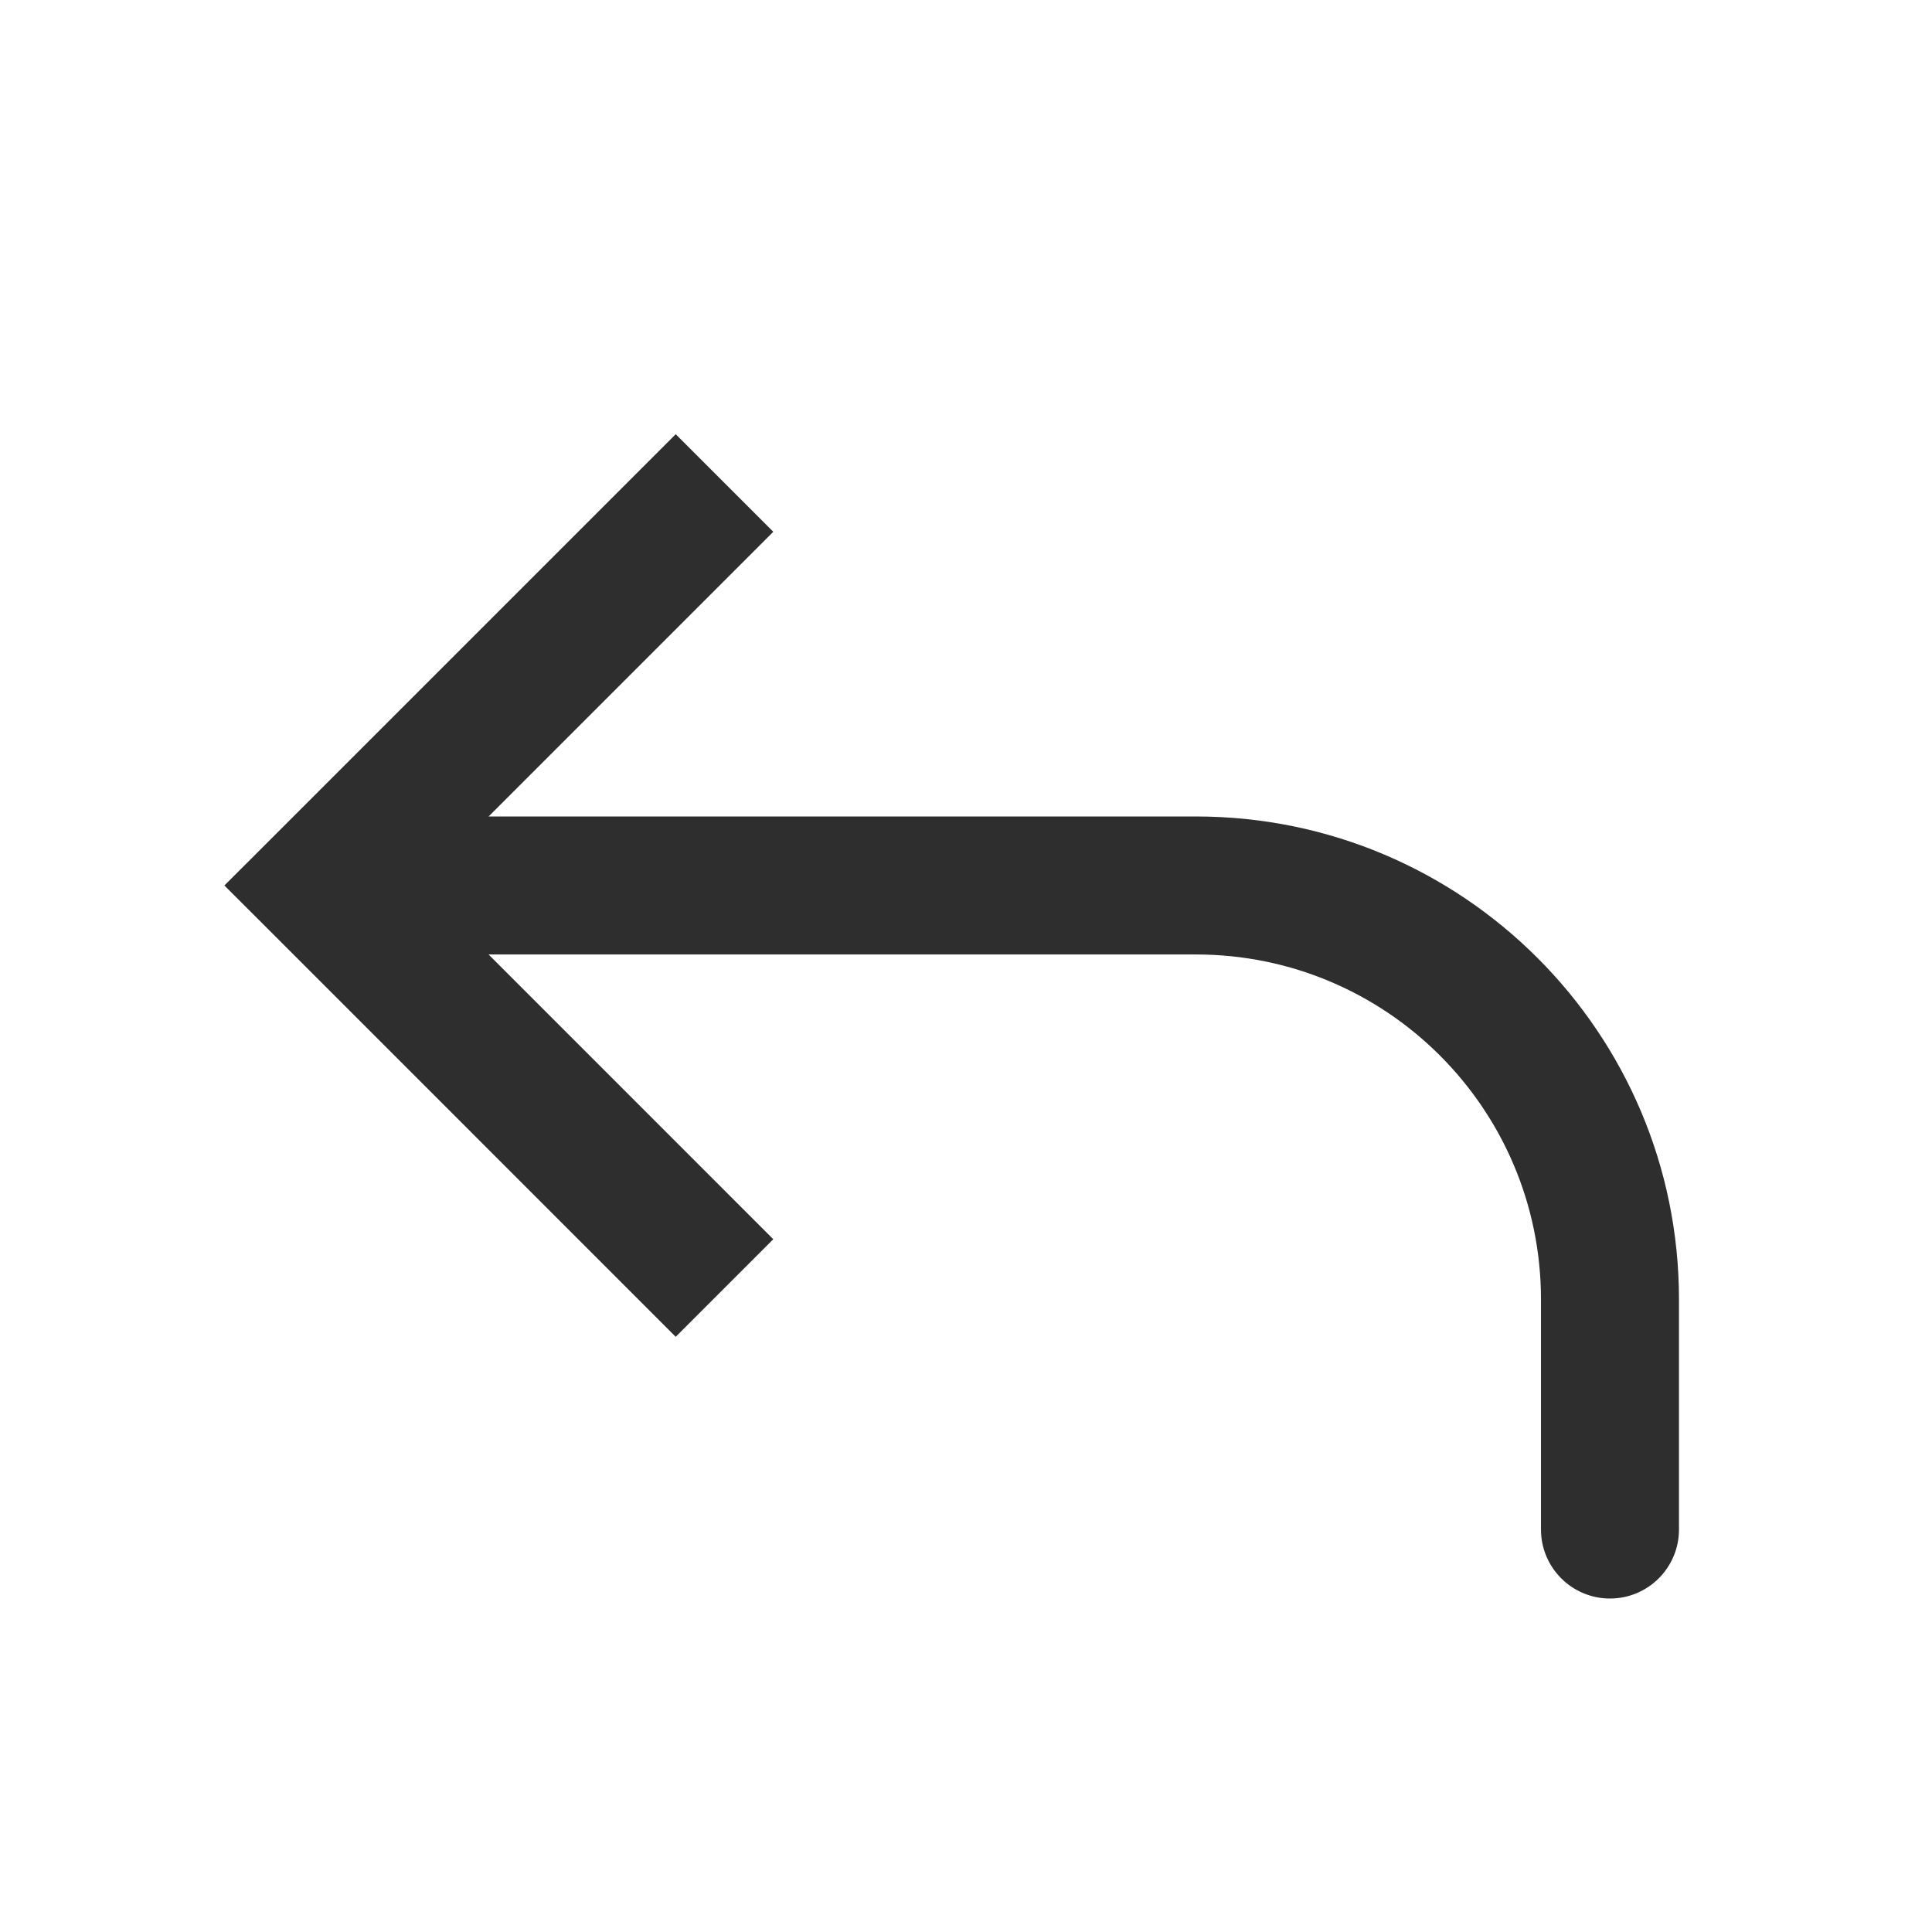 <svg width="28" height="28" viewBox="0 0 28 28" fill="none" xmlns="http://www.w3.org/2000/svg">
<path d="M4.667 12.833L3.96 13.54L3.252 12.833L3.96 12.126L4.667 12.833ZM24.333 22.167C24.333 22.719 23.886 23.167 23.333 23.167C22.781 23.167 22.333 22.719 22.333 22.167L24.333 22.167ZM9.793 19.374L3.96 13.54L5.374 12.126L11.207 17.96L9.793 19.374ZM3.96 12.126L9.793 6.293L11.207 7.707L5.374 13.54L3.96 12.126ZM4.667 11.833L17.333 11.833L17.333 13.833L4.667 13.833L4.667 11.833ZM24.333 18.833L24.333 22.167L22.333 22.167L22.333 18.833L24.333 18.833ZM17.333 11.833C21.199 11.833 24.333 14.967 24.333 18.833L22.333 18.833C22.333 16.072 20.095 13.833 17.333 13.833L17.333 11.833Z" fill="#2E2E2E"/>
</svg>
